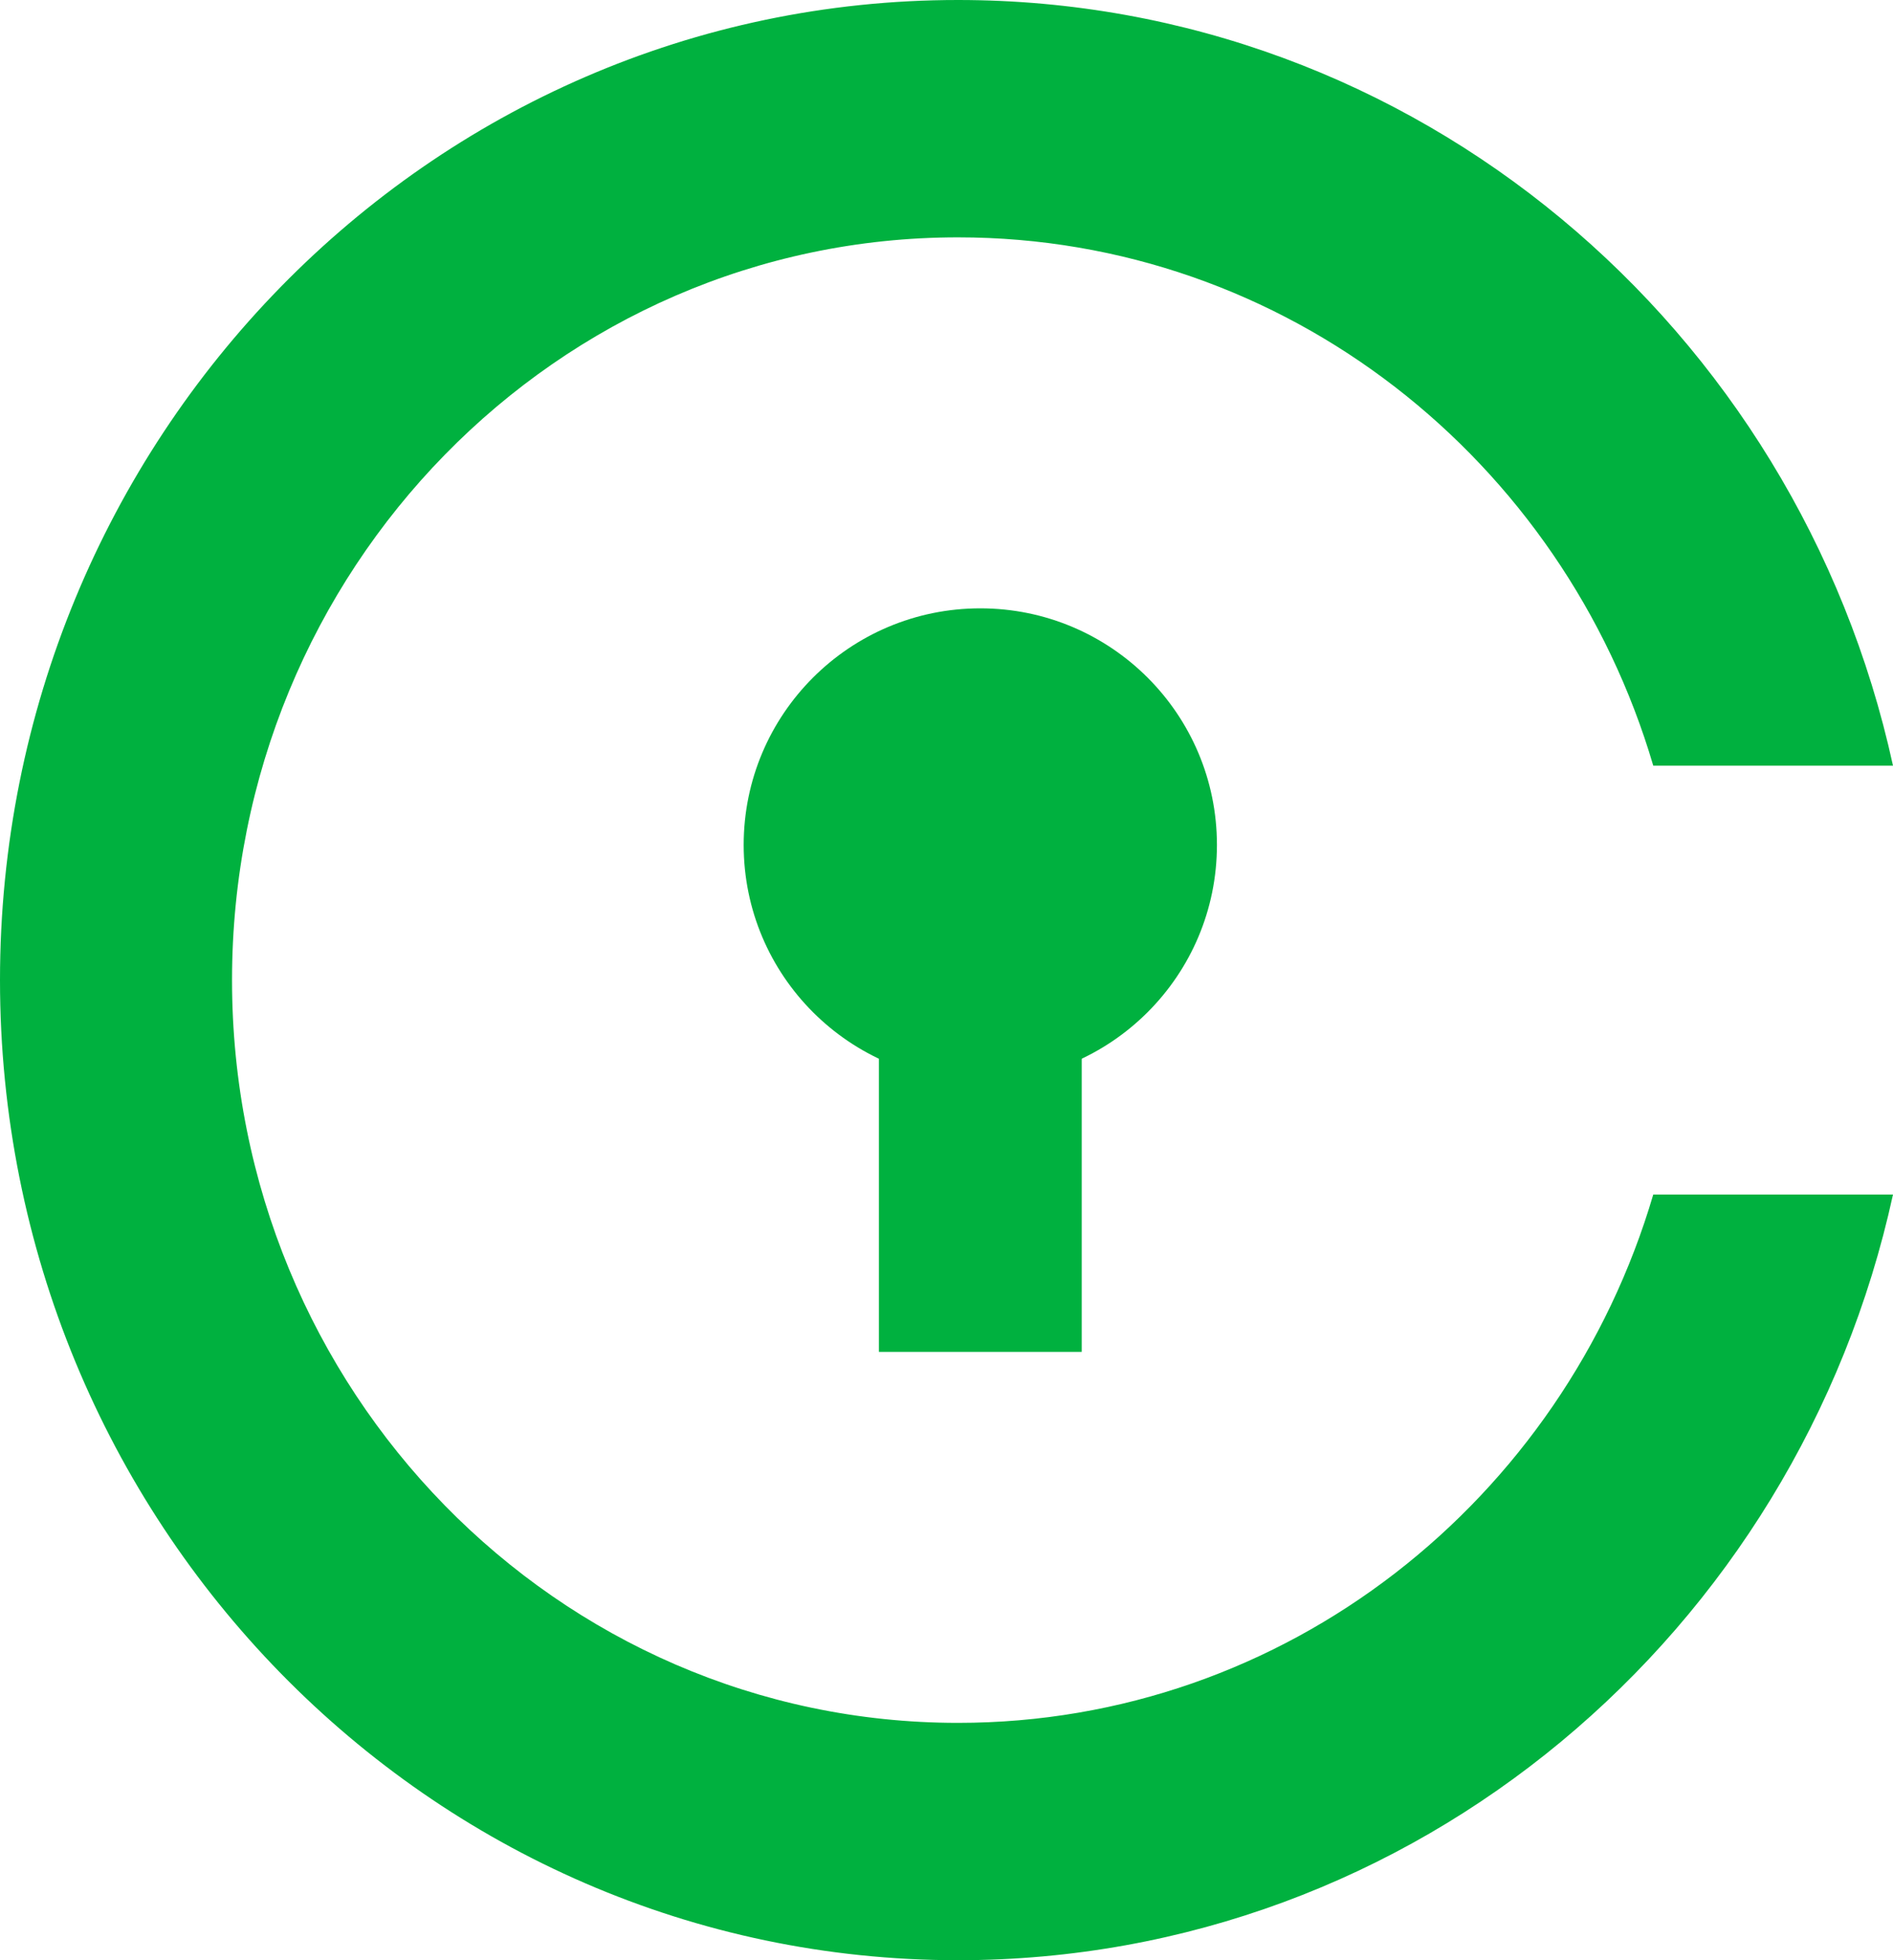<svg width="56" height="58" viewBox="0 0 56 58" xmlns="http://www.w3.org/2000/svg"><title>Group 4</title><g fill="#00B13F" fill-rule="evenodd"><path d="M56 22.656h-7.092C46.248 13.612 38.046 7.023 28.34 7.023 16.48 7.023 6.864 16.863 6.864 29s9.615 21.977 21.476 21.977c9.706 0 17.908-6.589 20.568-15.633H56C53.173 48.309 41.862 58 28.34 58 12.688 58 0 45.016 0 29S12.688 0 28.34 0C41.862 0 53.173 9.691 56 22.656z"/><circle cx="29" cy="25" r="7"/><path d="M26 31h6v9h-6z"/></g></svg>